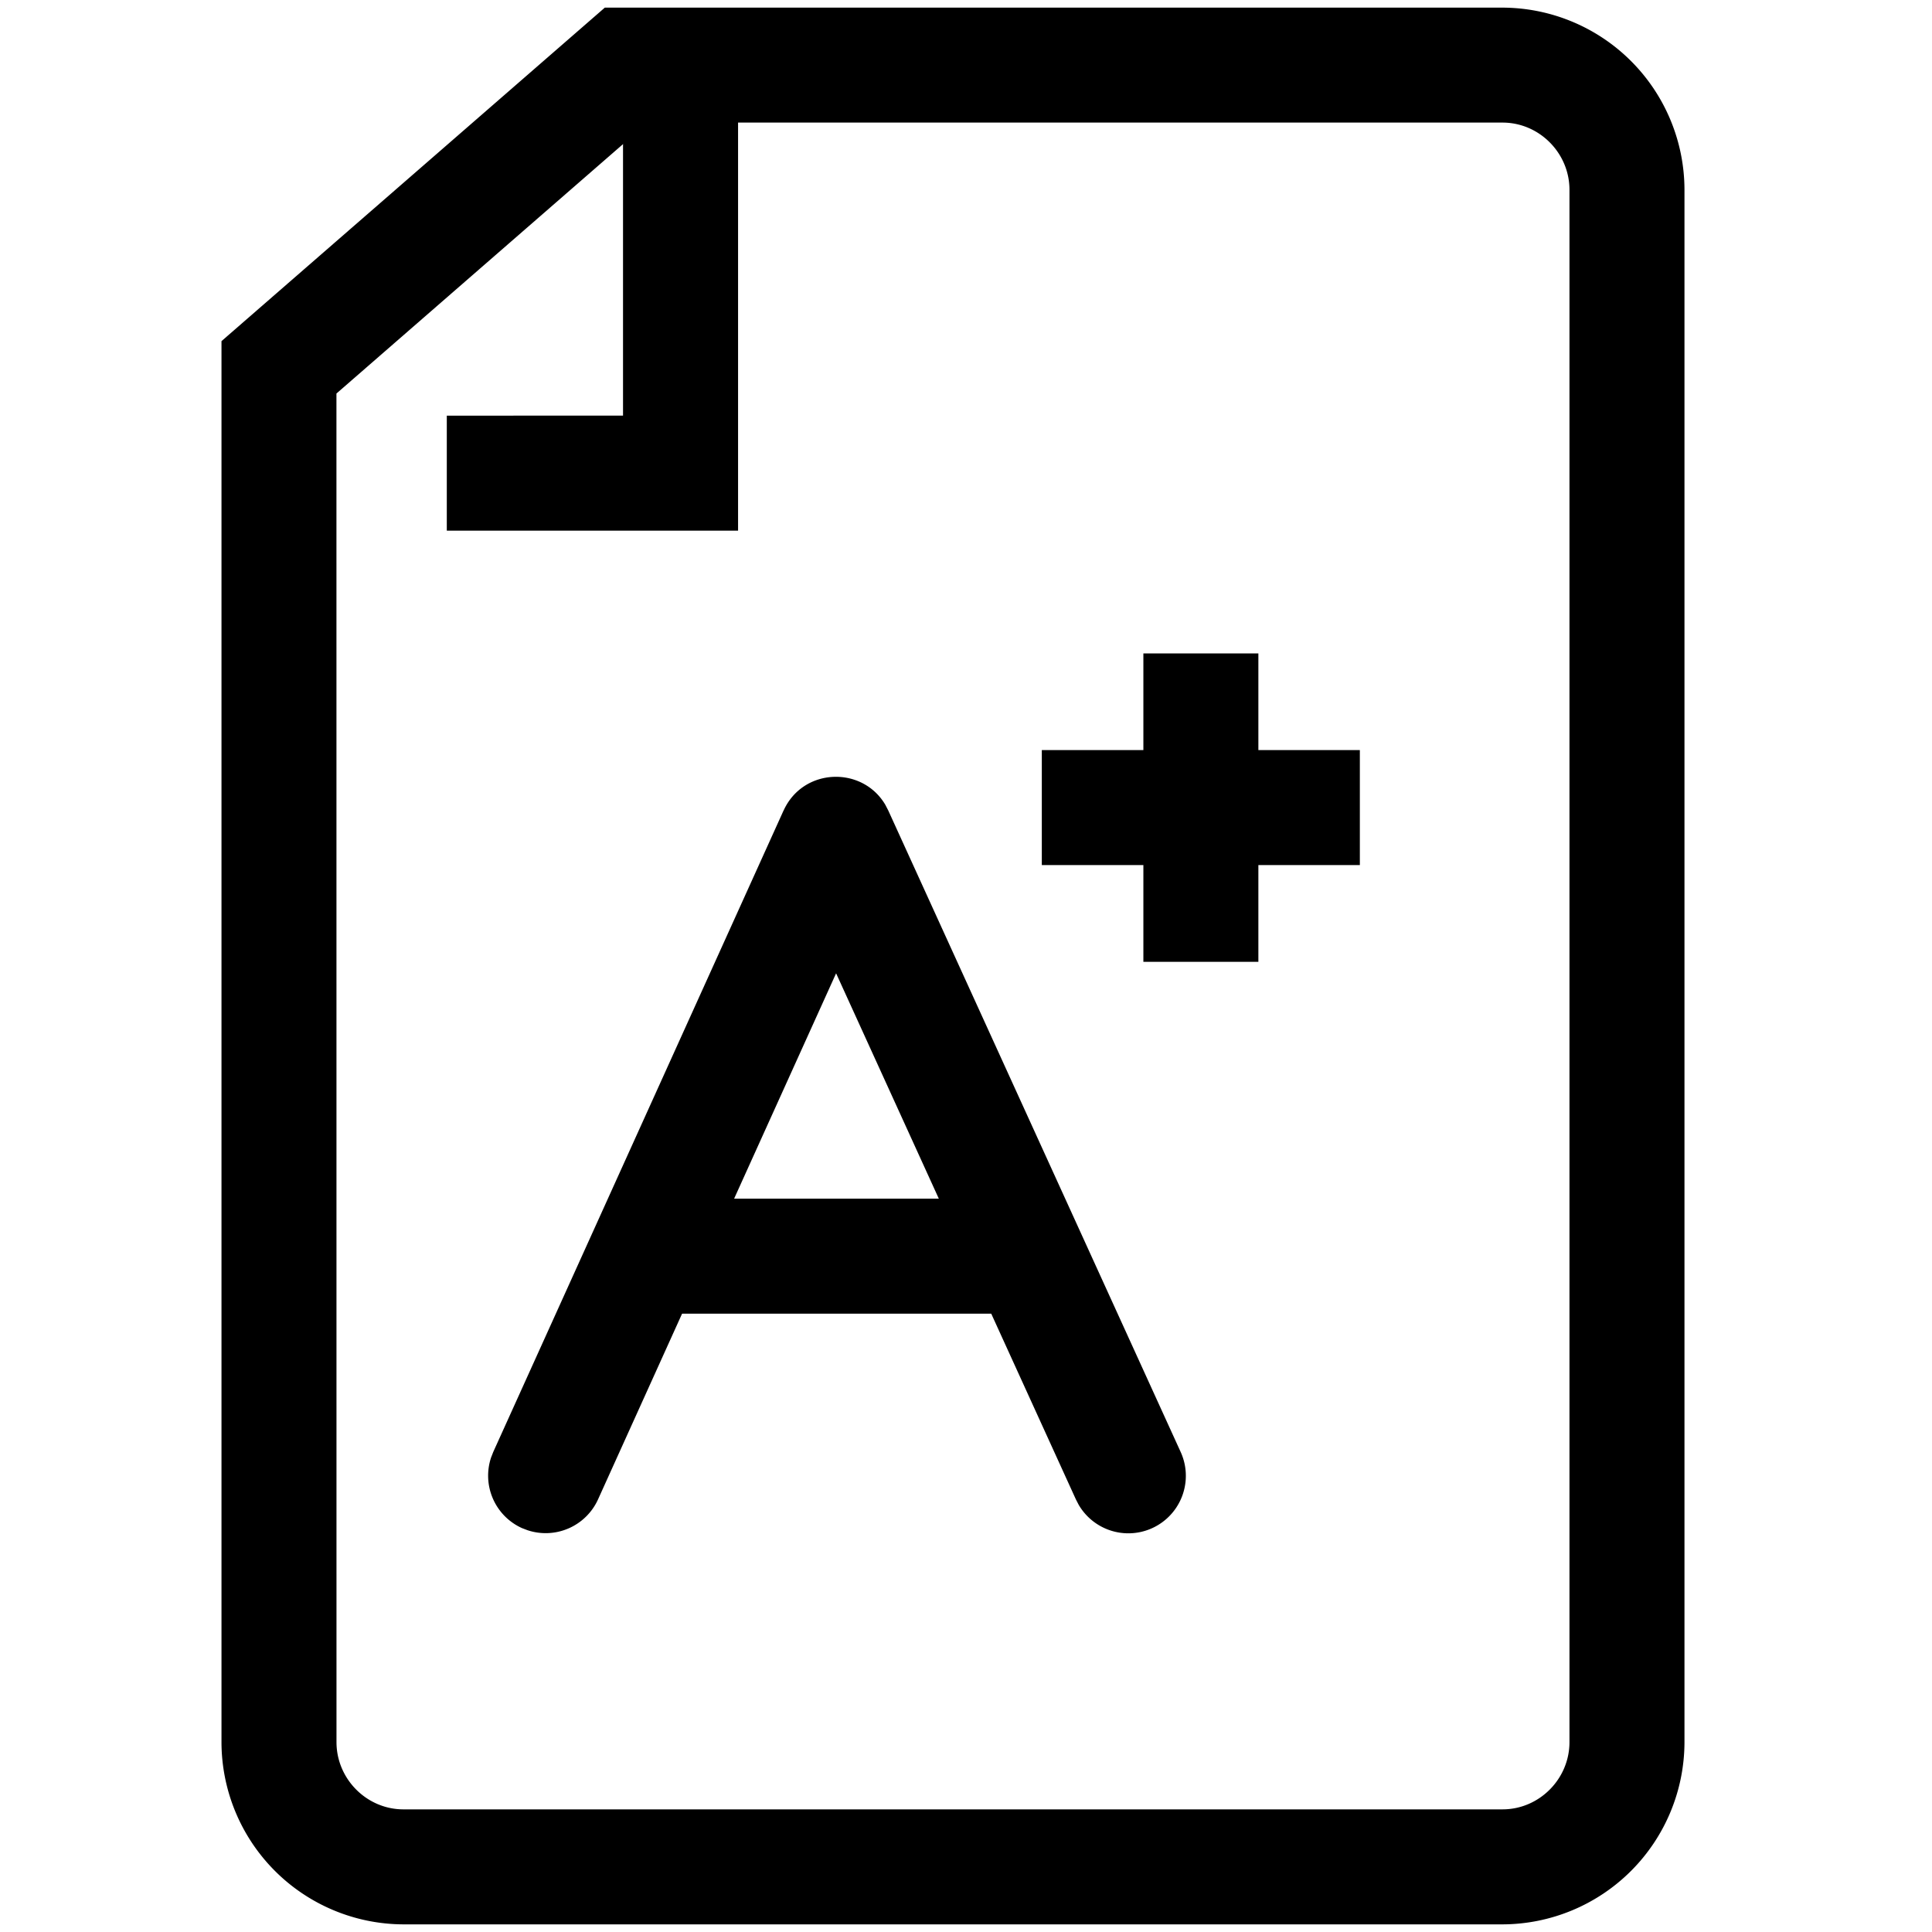 <?xml version="1.0" standalone="no"?><!DOCTYPE svg PUBLIC "-//W3C//DTD SVG 1.1//EN" "http://www.w3.org/Graphics/SVG/1.1/DTD/svg11.dtd"><svg t="1612714210742" class="icon" viewBox="0 0 1024 1024" version="1.1" xmlns="http://www.w3.org/2000/svg" p-id="3509" xmlns:xlink="http://www.w3.org/1999/xlink" width="200" height="200"><defs><style type="text/css"></style></defs><path d="M796.379 4.047H320.561L117.394 180.809v742.546a96.719 96.719 0 0 0 96.427 96.597h582.558a96.719 96.719 0 0 0 96.427-96.597V100.62A96.695 96.695 0 0 0 796.379 4.047zM178.322 208.579l165.01-143.604h453.047c19.432 0 35.474 16.091 35.474 35.645v822.735c0 19.554-16.043 35.645-35.474 35.645H213.821c-19.432 0-35.474-16.091-35.474-35.645L178.322 208.579z" p-id="3510"></path><path d="M391.192 43.544v237.714H236.812v-60.952l93.403-0.024V43.544zM666.965 346.331v163.45h-60.952v-163.45z" p-id="3511"></path><path d="M720.75 397.556v60.952h-168.57v-60.952zM415.305 429.641c10.313-22.821 41.74-23.845 53.955-3.048l1.536 2.974 154.941 339.919a30.476 30.476 0 0 1-54.028 28.062l-1.438-2.779-127.122-278.894-126.171 278.821a30.476 30.476 0 0 1-37.425 16.335l-2.926-1.122a30.476 30.476 0 0 1-16.335-37.425l1.146-2.926 153.844-339.919z" p-id="3512"></path><path d="M543.695 635.319v60.952H343.528v-60.952z" p-id="3513"></path></svg>